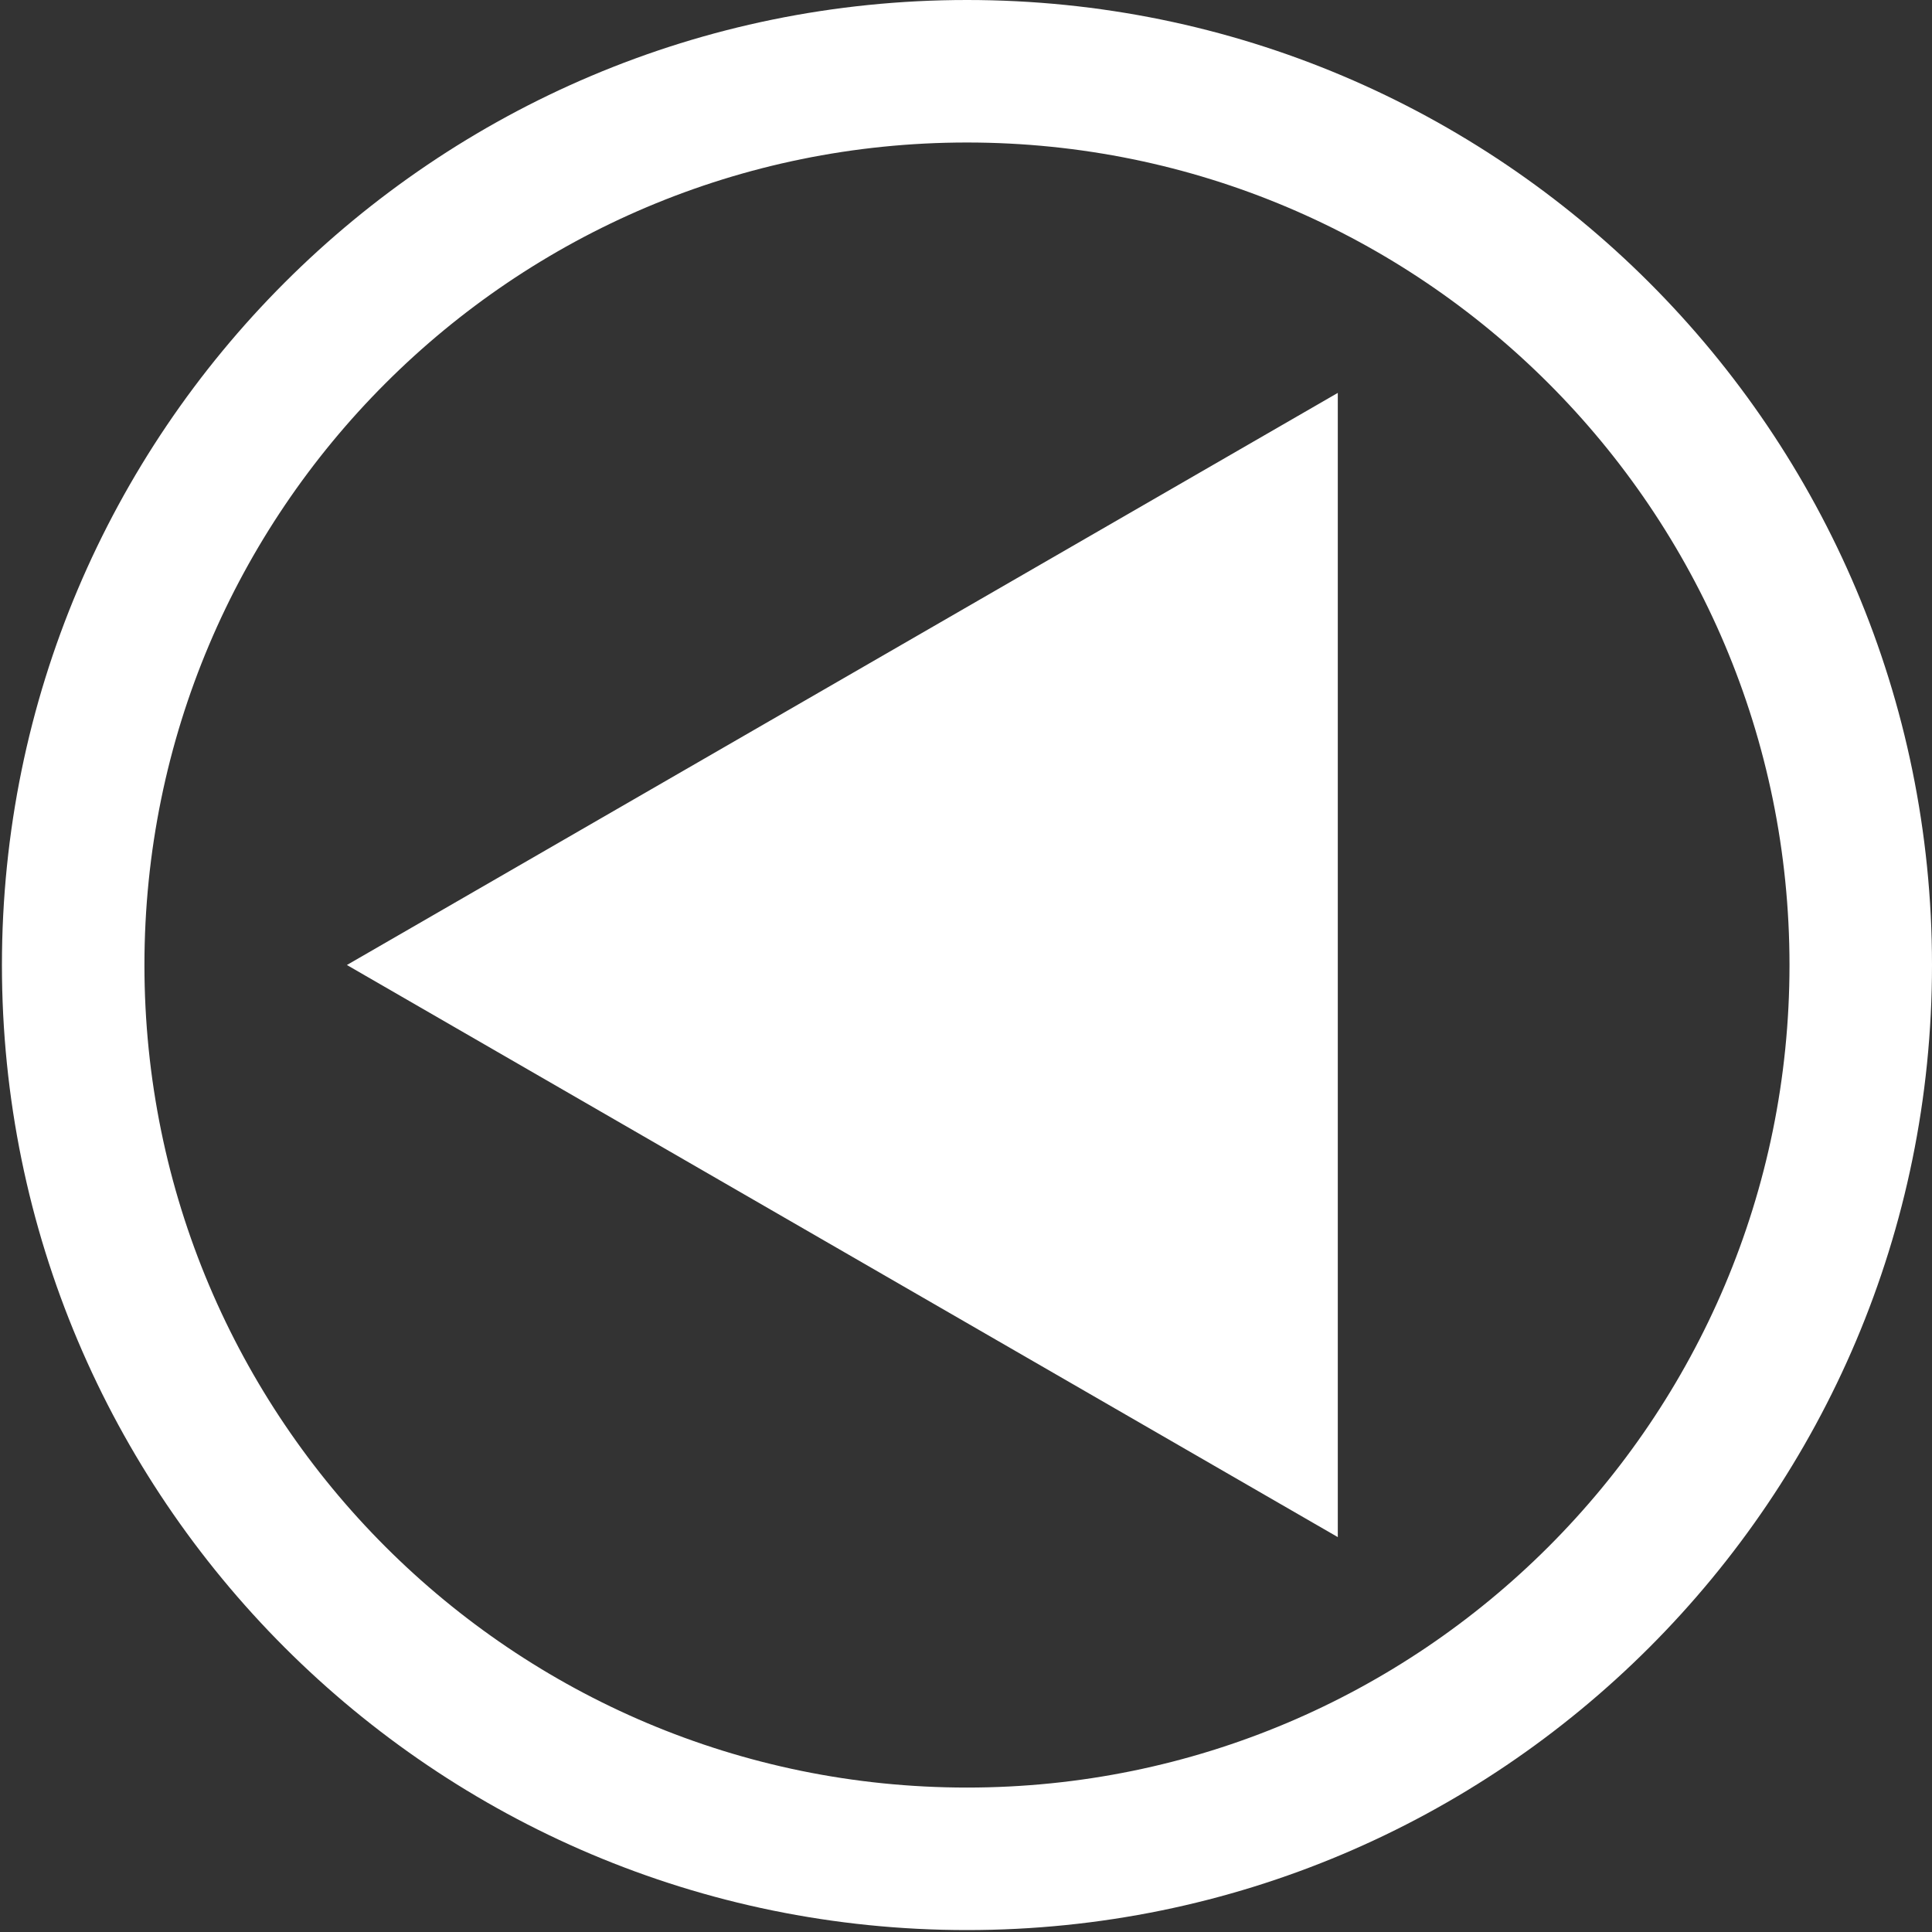 <?xml version="1.0" encoding="UTF-8" standalone="no"?>
<!-- Creator: CorelDRAW -->

<svg
   xmlns:dc="http://purl.org/dc/elements/1.1/"
   xmlns:cc="http://creativecommons.org/ns#"
   xmlns:rdf="http://www.w3.org/1999/02/22-rdf-syntax-ns#"
   xmlns:svg="http://www.w3.org/2000/svg"
   xmlns="http://www.w3.org/2000/svg"
   xmlns:sodipodi="http://sodipodi.sourceforge.net/DTD/sodipodi-0.dtd"
   xmlns:inkscape="http://www.inkscape.org/namespaces/inkscape"
   xml:space="preserve"
   width="10"
   height="10"
   style="fill-rule:evenodd"
   viewBox="0 0 10 10"
   version="1.1"
   inkscape:version="0.48.4 r9939"
   sodipodi:docname="nav - copia.svg"
   id="svg2"><rect x="0" y="0" width="10" height="10" fill="#333333" stroke="none"/><sodipodi:namedview
   pagecolor="#ffffff"
   bordercolor="#666666"
   borderopacity="1"
   objecttolerance="10"
   gridtolerance="10"
   guidetolerance="10"
   inkscape:pageopacity="0"
   inkscape:pageshadow="2"
   inkscape:window-width="1280"
   inkscape:window-height="958"
   id="namedview13"
   showgrid="false"
   inkscape:zoom="15.733333"
   inkscape:cx="10.905491"
   inkscape:cy="14.709633"
   inkscape:window-x="-8"
   inkscape:window-y="-8"
   inkscape:window-maximized="1"
   inkscape:current-layer="svg2" />
 <defs
   id="defs4">
  <style
   type="text/css"
   id="style6">
   
    .fil0 {fill:#393185}
   
  </style>
 </defs>
 <g
   id="Capa_x0020_1"
   transform="matrix(-0.333,0,0,0.333,10,0)"
   style="fill:#ffffff">
  <sodipodi:namedview
   id="base"
   pagecolor="#ffffff"
   borderopacity="1.0"
   inkscape:pageopacity="0.0"
   inkscape:pageshadow="2"
   inkscape:zoom="0.49497475"
   inkscape:cx="489.20472"
   inkscape:cy="755.12674"
   inkscape:document-units="px"
   inkscape:current-layer="layer1"
   showgrid="false"
   inkscape:snap-global="false"
   inkscape:window-width="1280"
   inkscape:window-height="958"
   inkscape:window-x="-8"
   inkscape:window-y="-8"
   inkscape:window-maximized="1" />
  <path
   class="fil0"
   d="M 15,0 C 23.284,0 30,6.716 30,15 30,23.284 23.284,30 15,30 6.716,30 0,23.284 0,15 0,6.716 6.716,0 15,0 z m 9.639,15 -15.403,-8.893 0,17.785 15.403,-8.893 z M 15,2.215 C 22.061,2.215 27.785,7.939 27.785,15 27.785,22.061 22.061,27.785 15,27.785 7.939,27.785 2.215,22.061 2.215,15 2.215,7.939 7.939,2.215 15,2.215 z"
   id="path11"
   inkscape:connector-curvature="0"
   style="fill:#ffffff" />
 </g>
</svg>